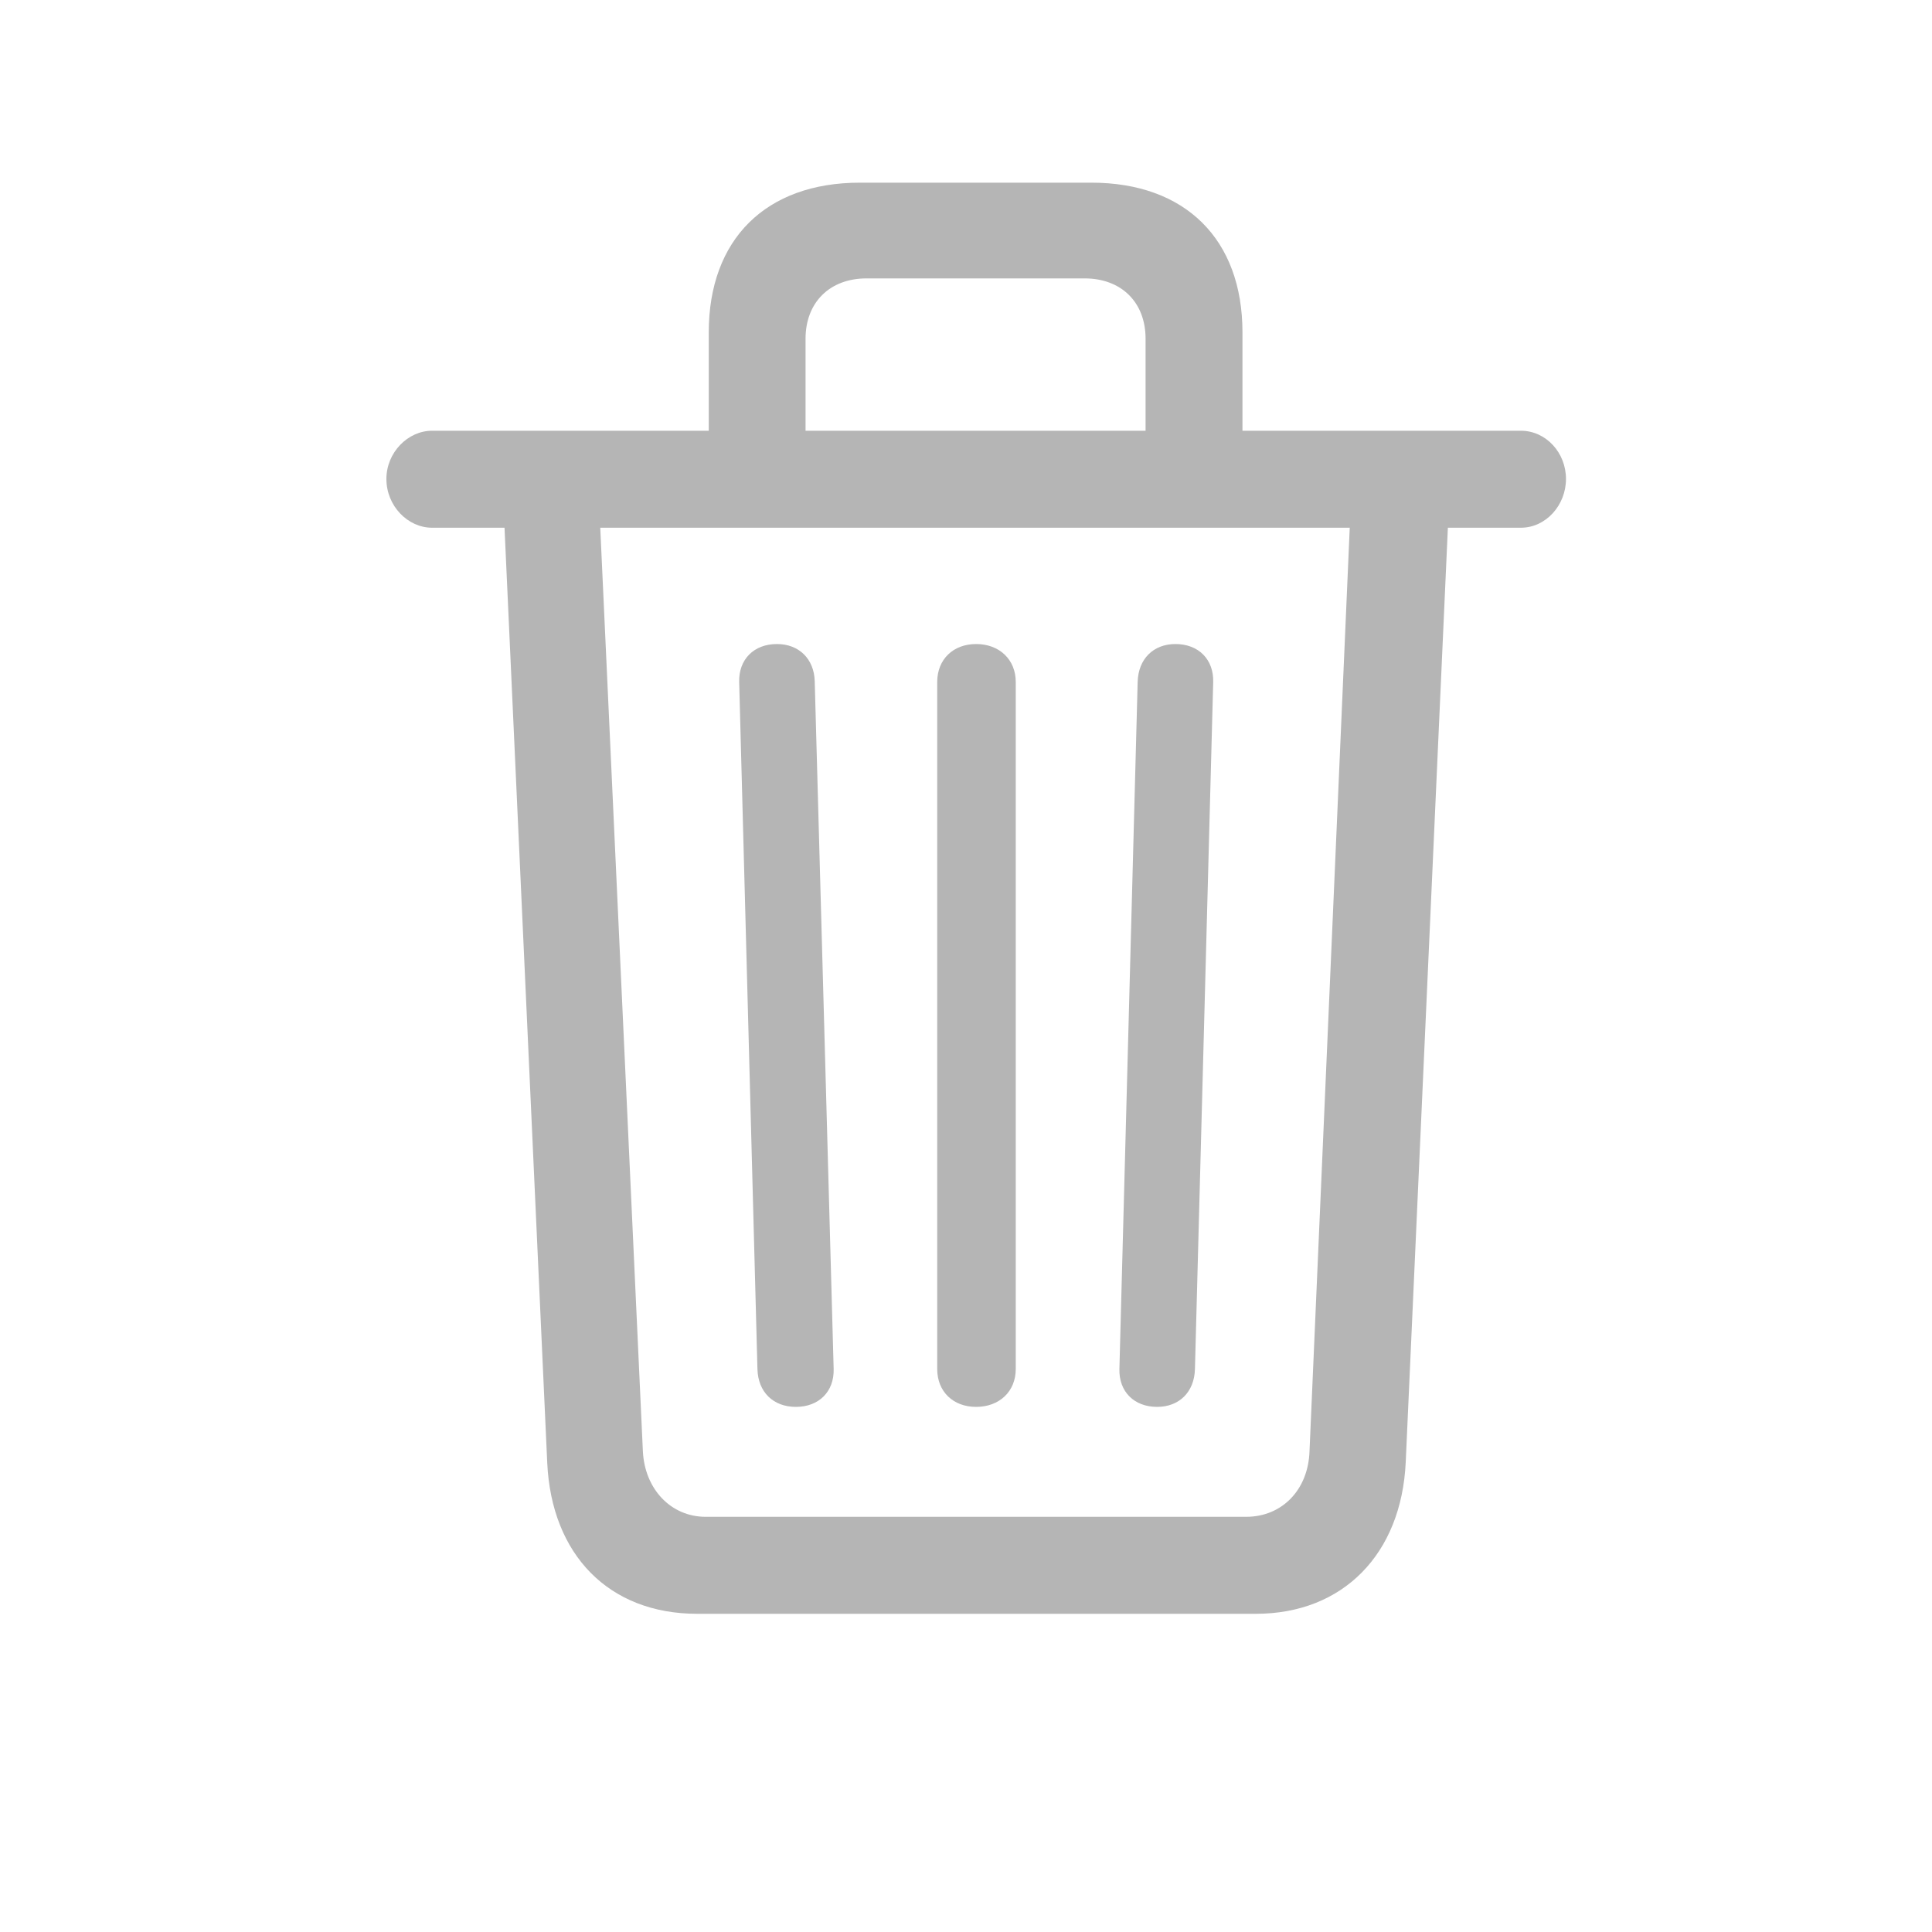 <svg width="20" height="20" viewBox="0 0 20 20" fill="none" xmlns="http://www.w3.org/2000/svg">
<path d="M8.239 14.564C8.478 14.564 8.636 14.405 8.63 14.172L8.434 7.053C8.428 6.82 8.27 6.667 8.043 6.667C7.803 6.667 7.646 6.827 7.652 7.06L7.841 14.172C7.847 14.411 8.005 14.564 8.239 14.564ZM10.105 14.564C10.345 14.564 10.515 14.405 10.515 14.172V7.06C10.515 6.827 10.345 6.667 10.105 6.667C9.866 6.667 9.702 6.827 9.702 7.06V14.172C9.702 14.405 9.866 14.564 10.105 14.564ZM11.979 14.564C12.206 14.564 12.364 14.411 12.37 14.172L12.559 7.06C12.565 6.827 12.408 6.667 12.168 6.667C11.941 6.667 11.783 6.82 11.777 7.06L11.588 14.172C11.582 14.405 11.739 14.564 11.979 14.564ZM7.337 4.931H8.339V3.507C8.339 3.128 8.592 2.882 8.97 2.882H11.228C11.607 2.882 11.859 3.128 11.859 3.507V4.931H12.862V3.441C12.862 2.476 12.269 1.891 11.298 1.891H8.901C7.929 1.891 7.337 2.476 7.337 3.441V4.931ZM4.473 5.463H15.744C16.003 5.463 16.211 5.23 16.211 4.958C16.211 4.685 16.003 4.459 15.744 4.459H4.473C4.221 4.459 4 4.685 4 4.958C4 5.237 4.221 5.463 4.473 5.463ZM7.217 16.706H13.001C13.902 16.706 14.508 16.088 14.552 15.136L14.994 5.337H13.978L13.556 15.023C13.543 15.422 13.272 15.702 12.9 15.702H7.305C6.946 15.702 6.674 15.416 6.655 15.023L6.208 5.337H5.217L5.665 15.143C5.709 16.094 6.302 16.706 7.217 16.706Z" fill="#B5B5B5"/>
</svg>
